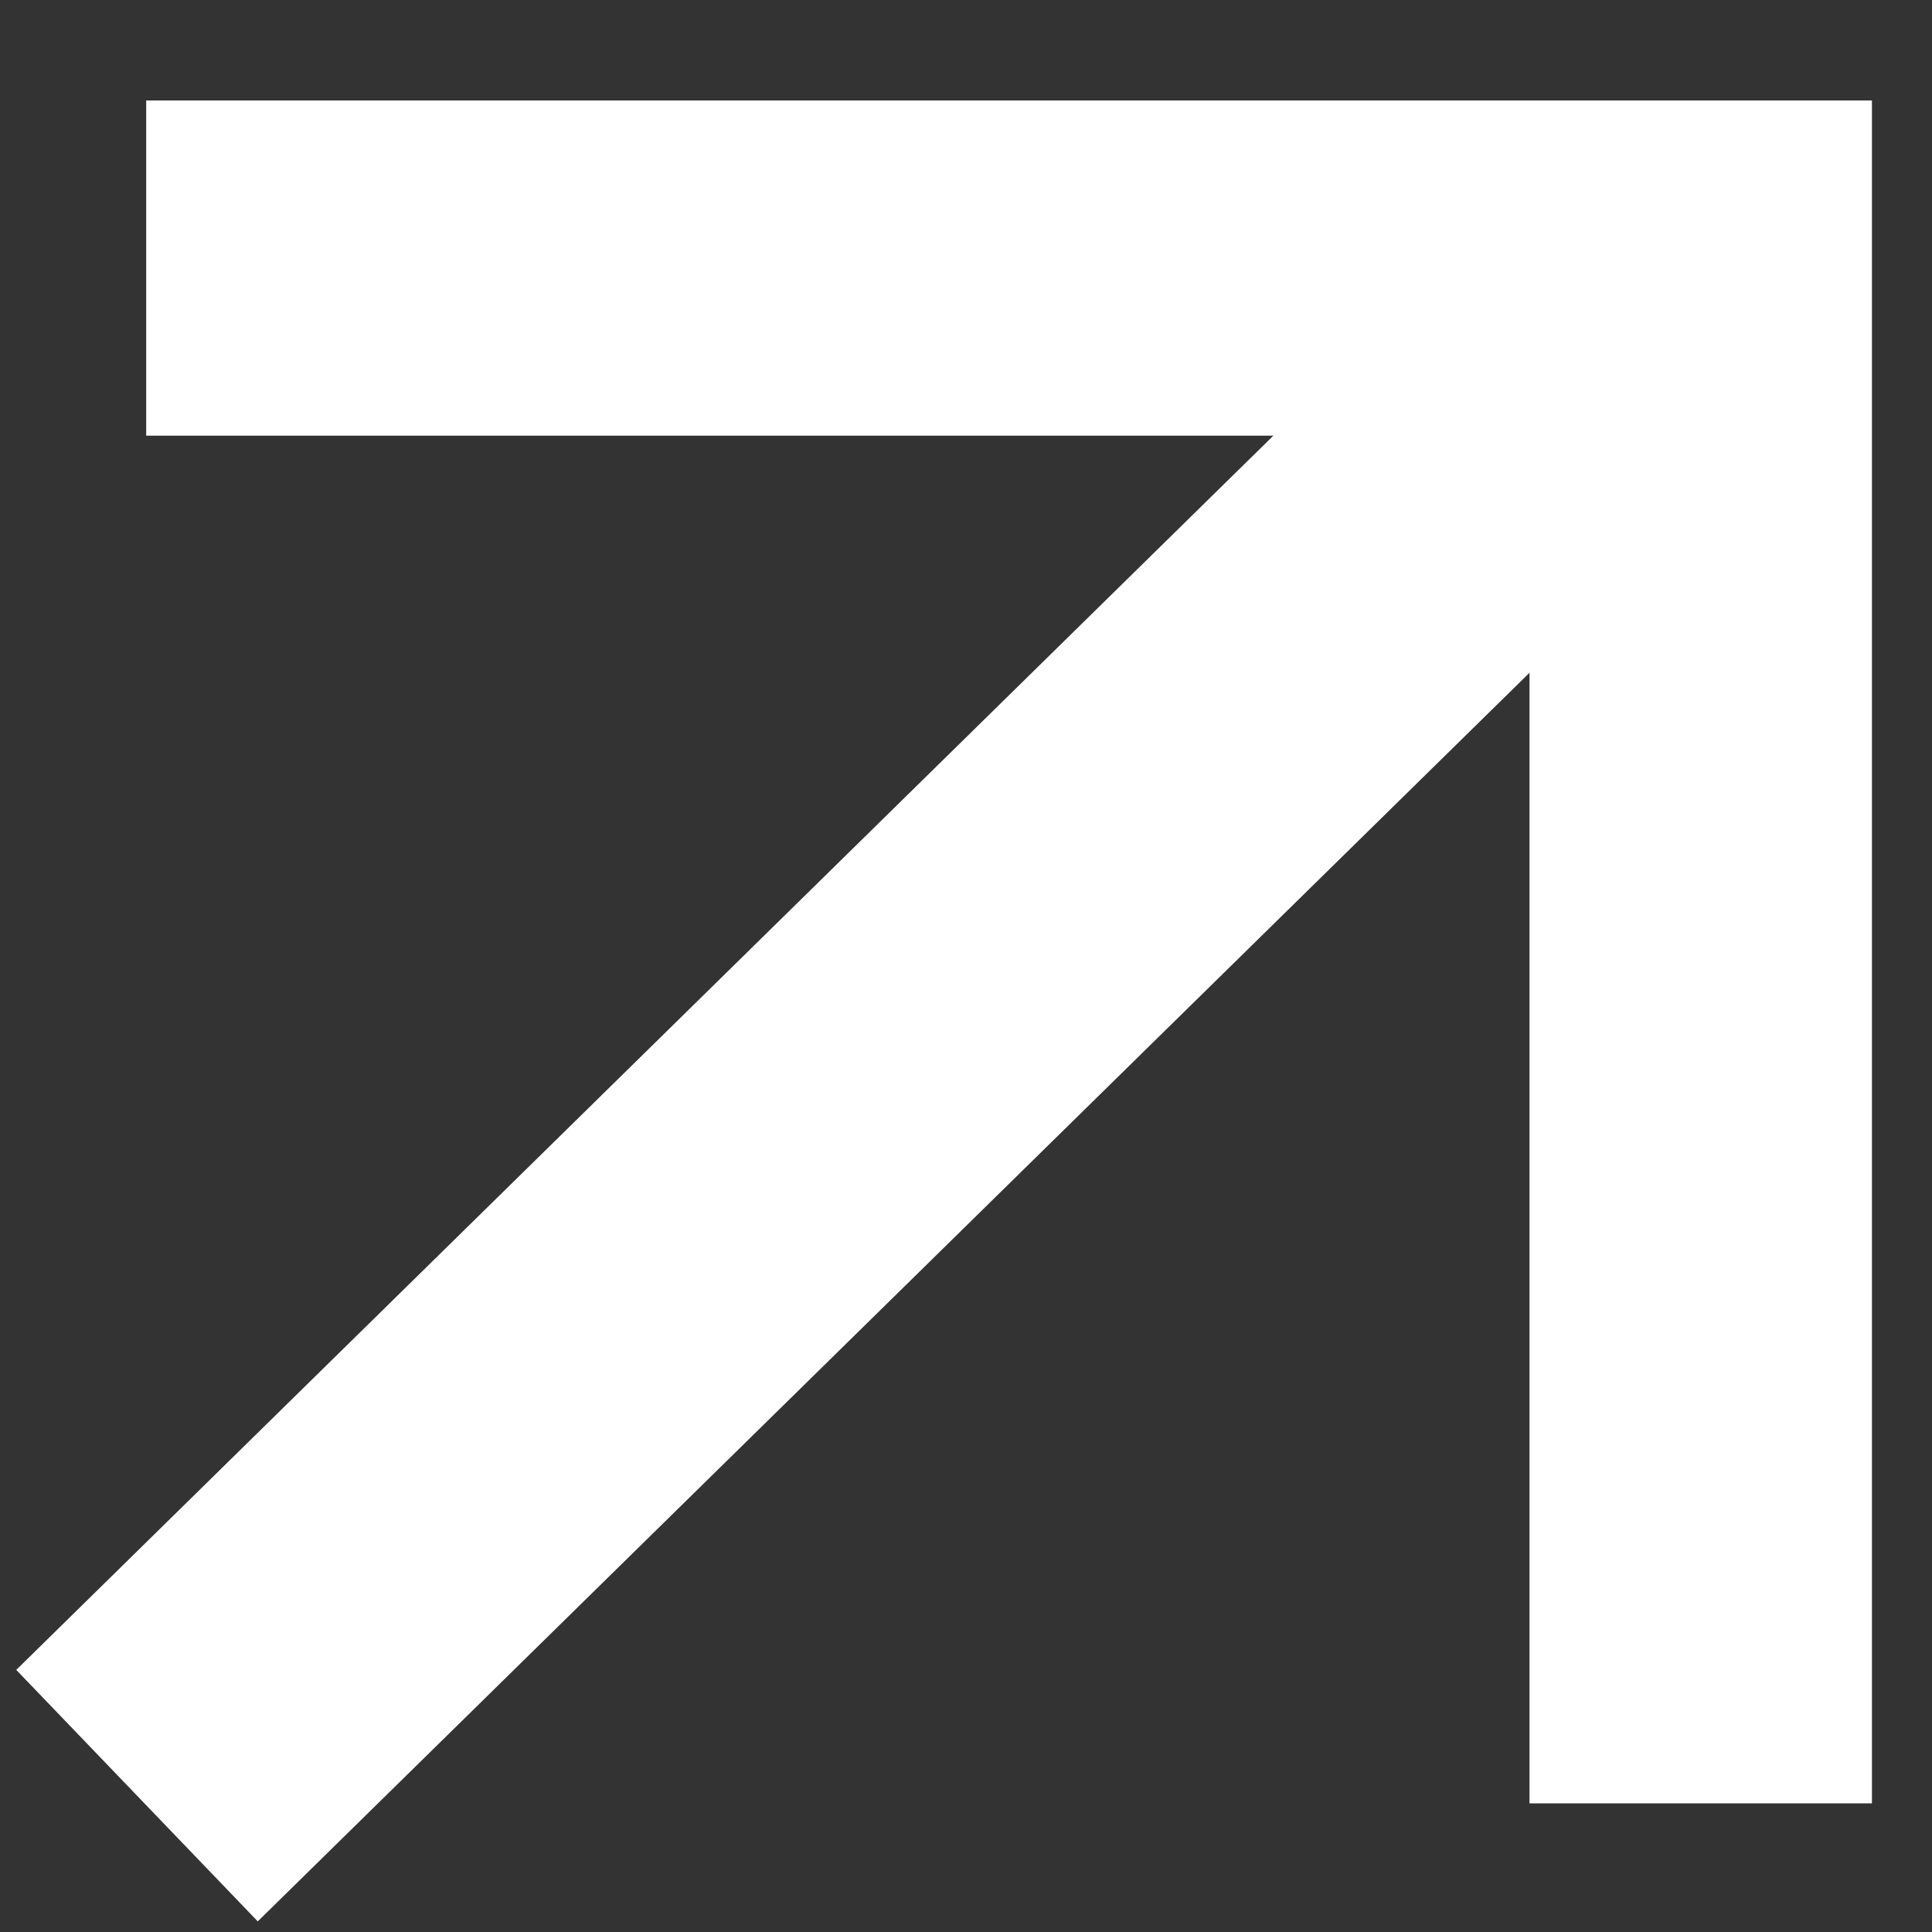 <svg width="12" height="12" viewBox="0 0 12 12" fill="none" xmlns="http://www.w3.org/2000/svg">
<rect x="0" y="0" width="12" height="12" fill="#333333" stroke="none"/>
<path d="M9.5 1.144L0.101 10.372L1.601 11.934L11 2.706L9.5 1.144Z" fill="white"/>
<path d="M11.627 11.201H9.5V2.706H0.908V0.624H11.627V11.201Z" fill="white"/>
</svg>
